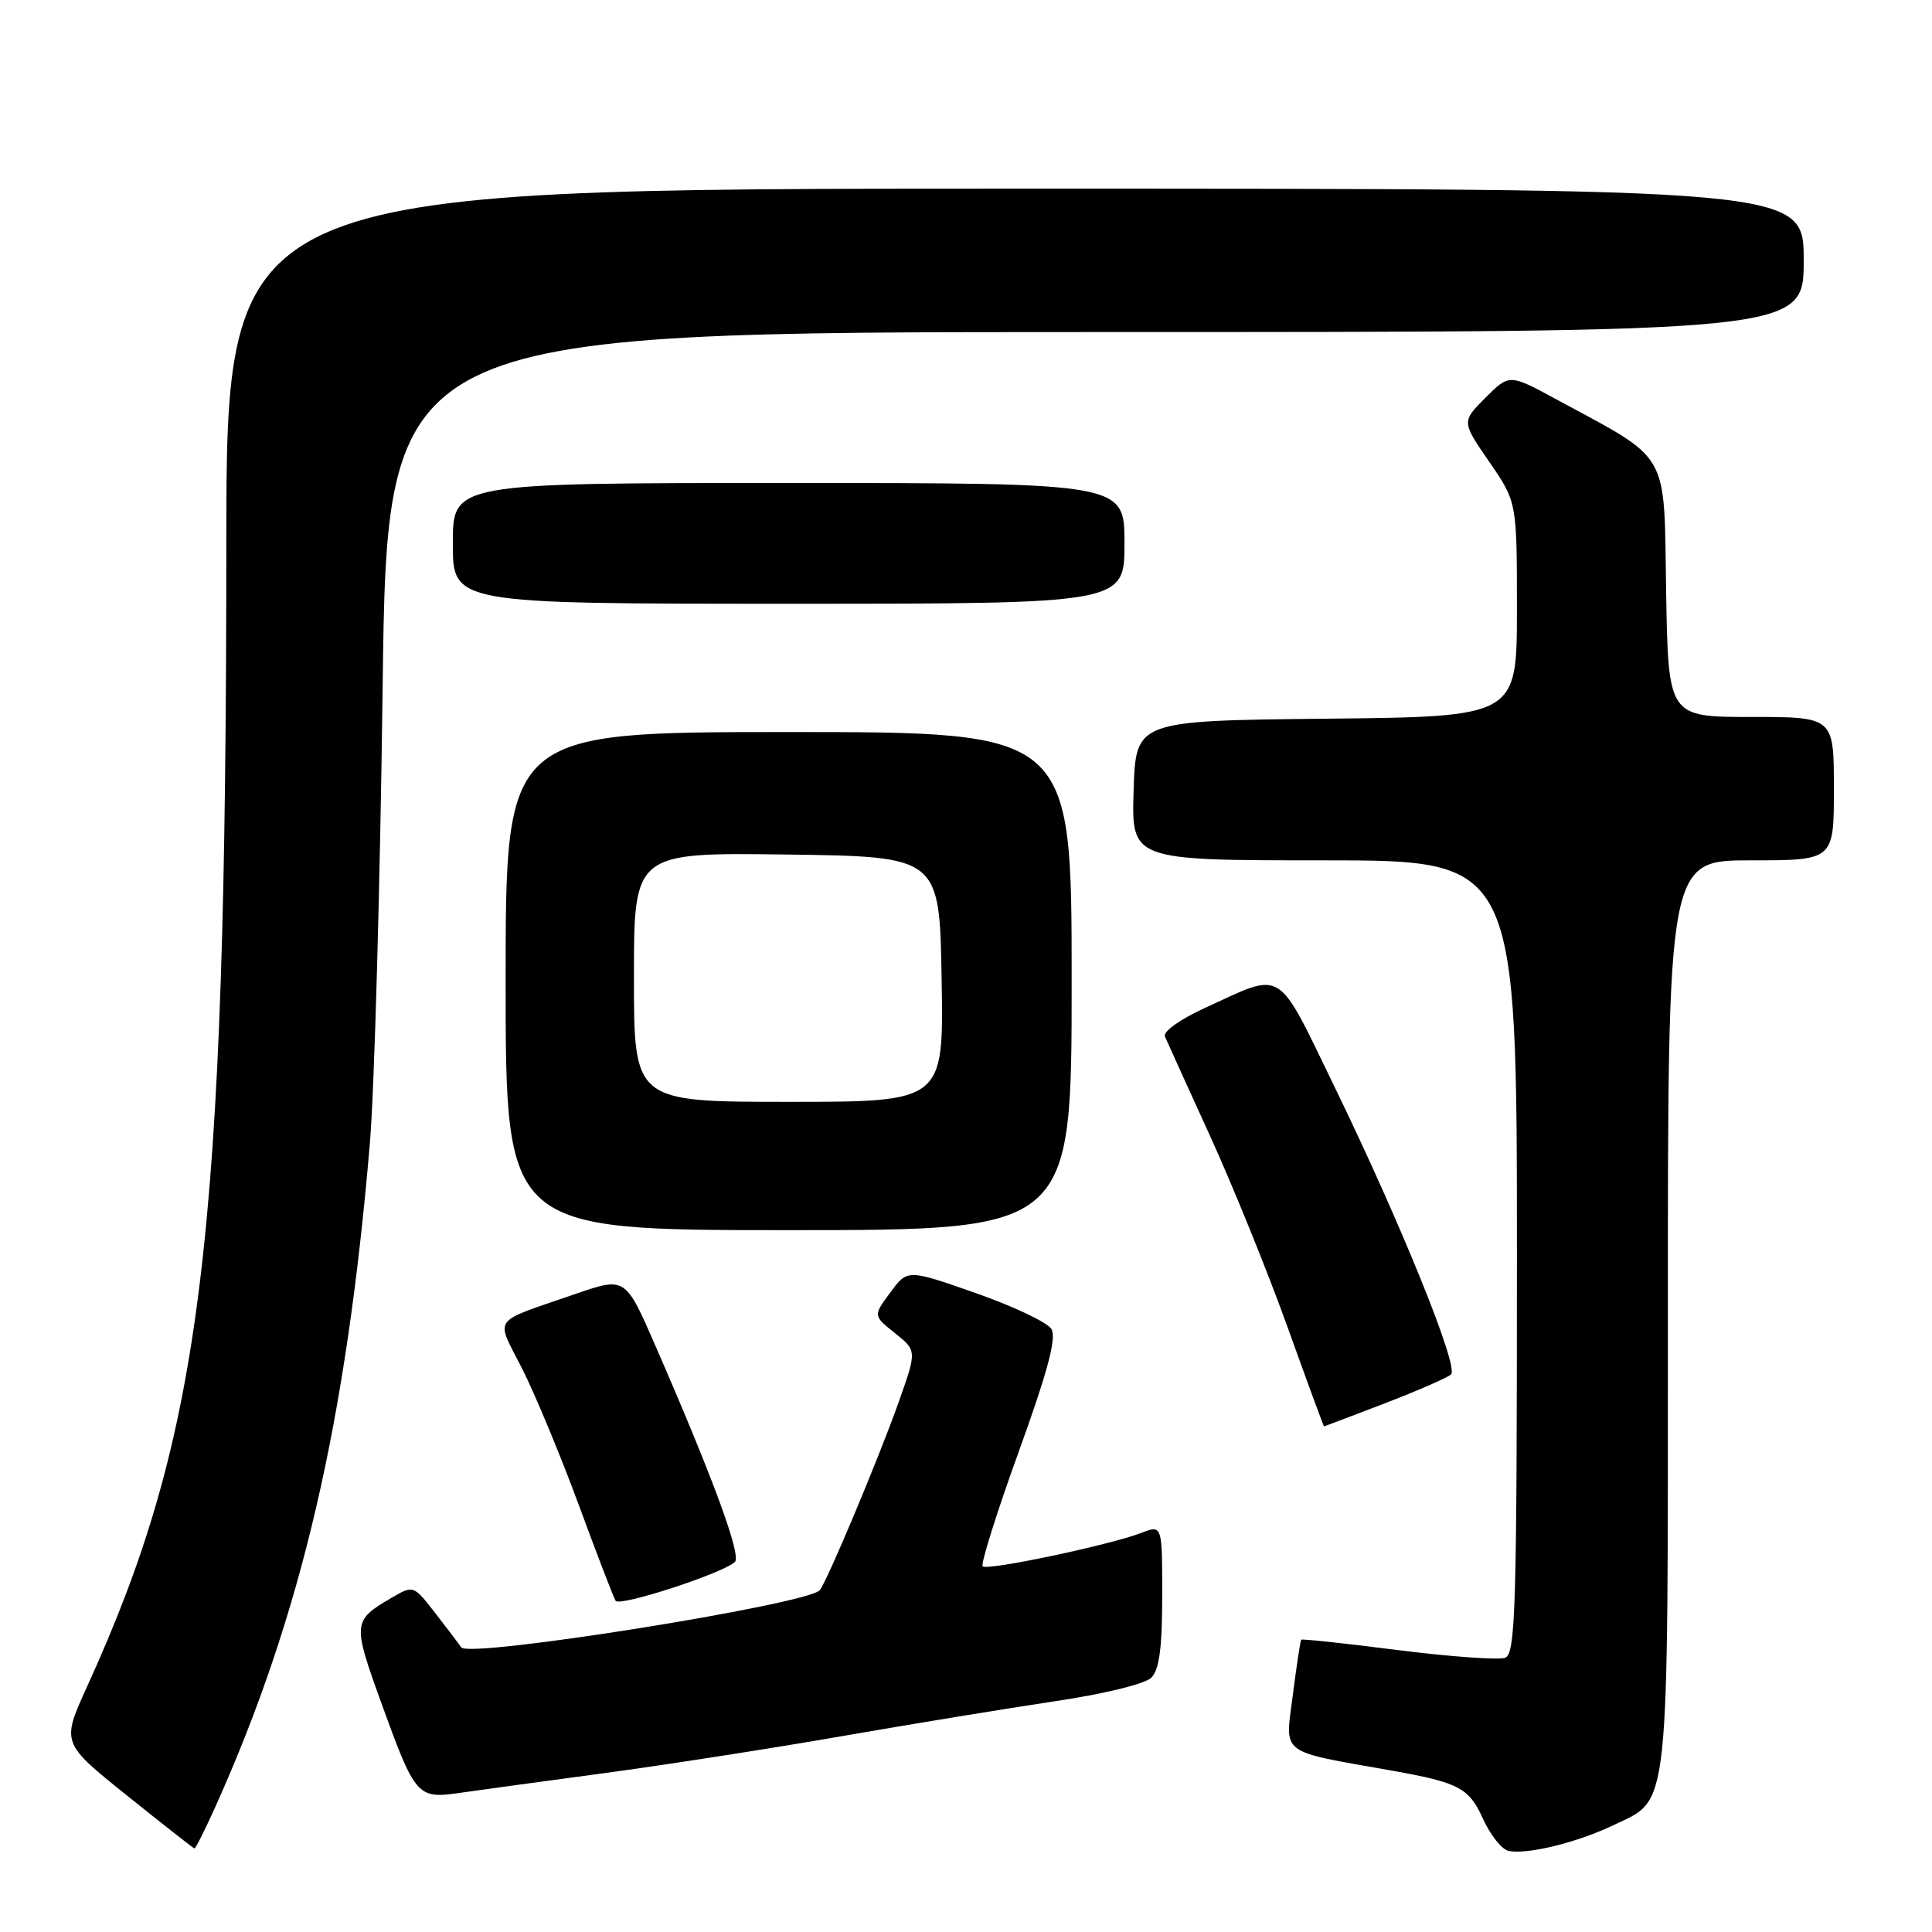 <?xml version="1.0" encoding="UTF-8" standalone="no"?>
<!DOCTYPE svg PUBLIC "-//W3C//DTD SVG 1.1//EN" "http://www.w3.org/Graphics/SVG/1.1/DTD/svg11.dtd" >
<svg xmlns="http://www.w3.org/2000/svg" xmlns:xlink="http://www.w3.org/1999/xlink" version="1.1" viewBox="0 0 256 256">
 <g >
 <path fill="currentColor"
d=" M 213.78 241.85 C 221.33 238.22 221.00 241.32 221.00 174.05 C 221.00 114.00 221.00 114.00 232.00 114.00 C 243.00 114.00 243.00 114.00 243.00 104.50 C 243.00 95.00 243.00 95.00 232.02 95.00 C 221.05 95.00 221.05 95.00 220.77 78.29 C 220.47 59.46 221.44 61.15 206.25 52.93 C 200.00 49.54 200.00 49.54 196.83 52.70 C 193.67 55.87 193.67 55.87 197.33 61.19 C 201.00 66.52 201.00 66.52 201.00 80.74 C 201.00 94.97 201.00 94.97 175.75 95.23 C 150.50 95.50 150.50 95.50 150.21 104.75 C 149.92 114.00 149.92 114.00 175.46 114.00 C 201.00 114.00 201.00 114.00 201.00 166.53 C 201.00 213.02 200.82 219.13 199.45 219.66 C 198.60 219.98 192.22 219.53 185.27 218.65 C 178.31 217.76 172.53 217.14 172.42 217.27 C 172.30 217.40 171.80 220.75 171.29 224.72 C 170.28 232.64 169.34 231.94 184.50 234.63 C 193.28 236.19 194.66 236.92 196.48 240.95 C 197.46 243.12 198.99 245.06 199.88 245.25 C 202.33 245.78 208.99 244.15 213.78 241.85 Z  M 28.61 239.25 C 39.95 213.97 45.88 188.45 49.01 151.50 C 49.61 144.35 50.37 117.24 50.70 91.25 C 51.29 44.00 51.29 44.00 145.14 44.00 C 239.00 44.00 239.00 44.00 239.00 34.50 C 239.00 25.00 239.00 25.00 134.50 25.00 C 30.00 25.00 30.00 25.00 29.99 72.25 C 29.96 164.39 26.85 189.89 11.53 223.50 C 8.14 230.95 8.14 230.95 16.82 237.91 C 21.59 241.74 25.62 244.90 25.76 244.93 C 25.91 244.97 27.19 242.41 28.61 239.25 Z  M 80.00 234.96 C 87.97 233.89 102.15 231.69 111.50 230.06 C 120.85 228.43 133.59 226.35 139.81 225.42 C 146.27 224.46 151.73 223.13 152.56 222.30 C 153.61 221.25 154.00 218.32 154.00 211.45 C 154.00 202.05 154.00 202.05 151.25 203.11 C 147.09 204.72 130.81 208.15 130.21 207.55 C 129.92 207.26 132.07 200.42 134.99 192.35 C 138.87 181.61 140.02 177.25 139.31 176.09 C 138.77 175.22 134.26 173.08 129.29 171.34 C 120.25 168.17 120.25 168.17 117.97 171.26 C 115.69 174.34 115.69 174.34 118.59 176.65 C 121.49 178.97 121.49 178.97 119.10 185.73 C 116.45 193.21 109.45 209.88 108.60 210.73 C 106.68 212.65 62.12 219.75 61.12 218.29 C 60.78 217.79 59.21 215.72 57.64 213.70 C 54.78 210.02 54.78 210.02 51.81 211.76 C 46.74 214.73 46.71 215.10 50.49 225.55 C 55.04 238.10 55.28 238.38 60.96 237.56 C 63.46 237.20 72.03 236.03 80.00 234.96 Z  M 97.38 206.96 C 98.27 206.13 94.46 195.78 86.85 178.33 C 82.86 169.17 82.86 169.17 76.18 171.48 C 64.92 175.38 65.64 174.35 69.18 181.34 C 70.89 184.73 74.27 192.85 76.68 199.39 C 79.09 205.93 81.29 211.66 81.57 212.11 C 82.08 212.94 95.75 208.49 97.38 206.96 Z  M 183.52 185.94 C 187.91 184.25 191.85 182.53 192.28 182.11 C 193.31 181.09 185.63 162.13 176.93 144.21 C 169.02 127.93 170.27 128.70 159.61 133.58 C 156.33 135.08 154.08 136.70 154.36 137.35 C 154.63 137.98 157.32 143.90 160.33 150.50 C 163.34 157.10 167.95 168.46 170.57 175.75 C 173.19 183.04 175.38 189.00 175.44 189.00 C 175.50 189.00 179.14 187.62 183.52 185.94 Z  M 142.00 130.00 C 142.00 97.00 142.00 97.00 104.50 97.00 C 67.00 97.00 67.00 97.00 67.00 130.00 C 67.00 163.00 67.00 163.00 104.50 163.00 C 142.00 163.00 142.00 163.00 142.00 130.00 Z  M 149.00 72.00 C 149.00 64.00 149.00 64.00 104.50 64.00 C 60.00 64.00 60.00 64.00 60.00 72.00 C 60.00 80.00 60.00 80.00 104.50 80.00 C 149.00 80.00 149.00 80.00 149.00 72.00 Z  M 84.00 129.48 C 84.00 112.96 84.00 112.96 104.25 113.23 C 124.50 113.50 124.50 113.50 124.77 129.75 C 125.05 146.00 125.05 146.00 104.52 146.00 C 84.00 146.00 84.00 146.00 84.00 129.48 Z "/>
</g>
</svg>